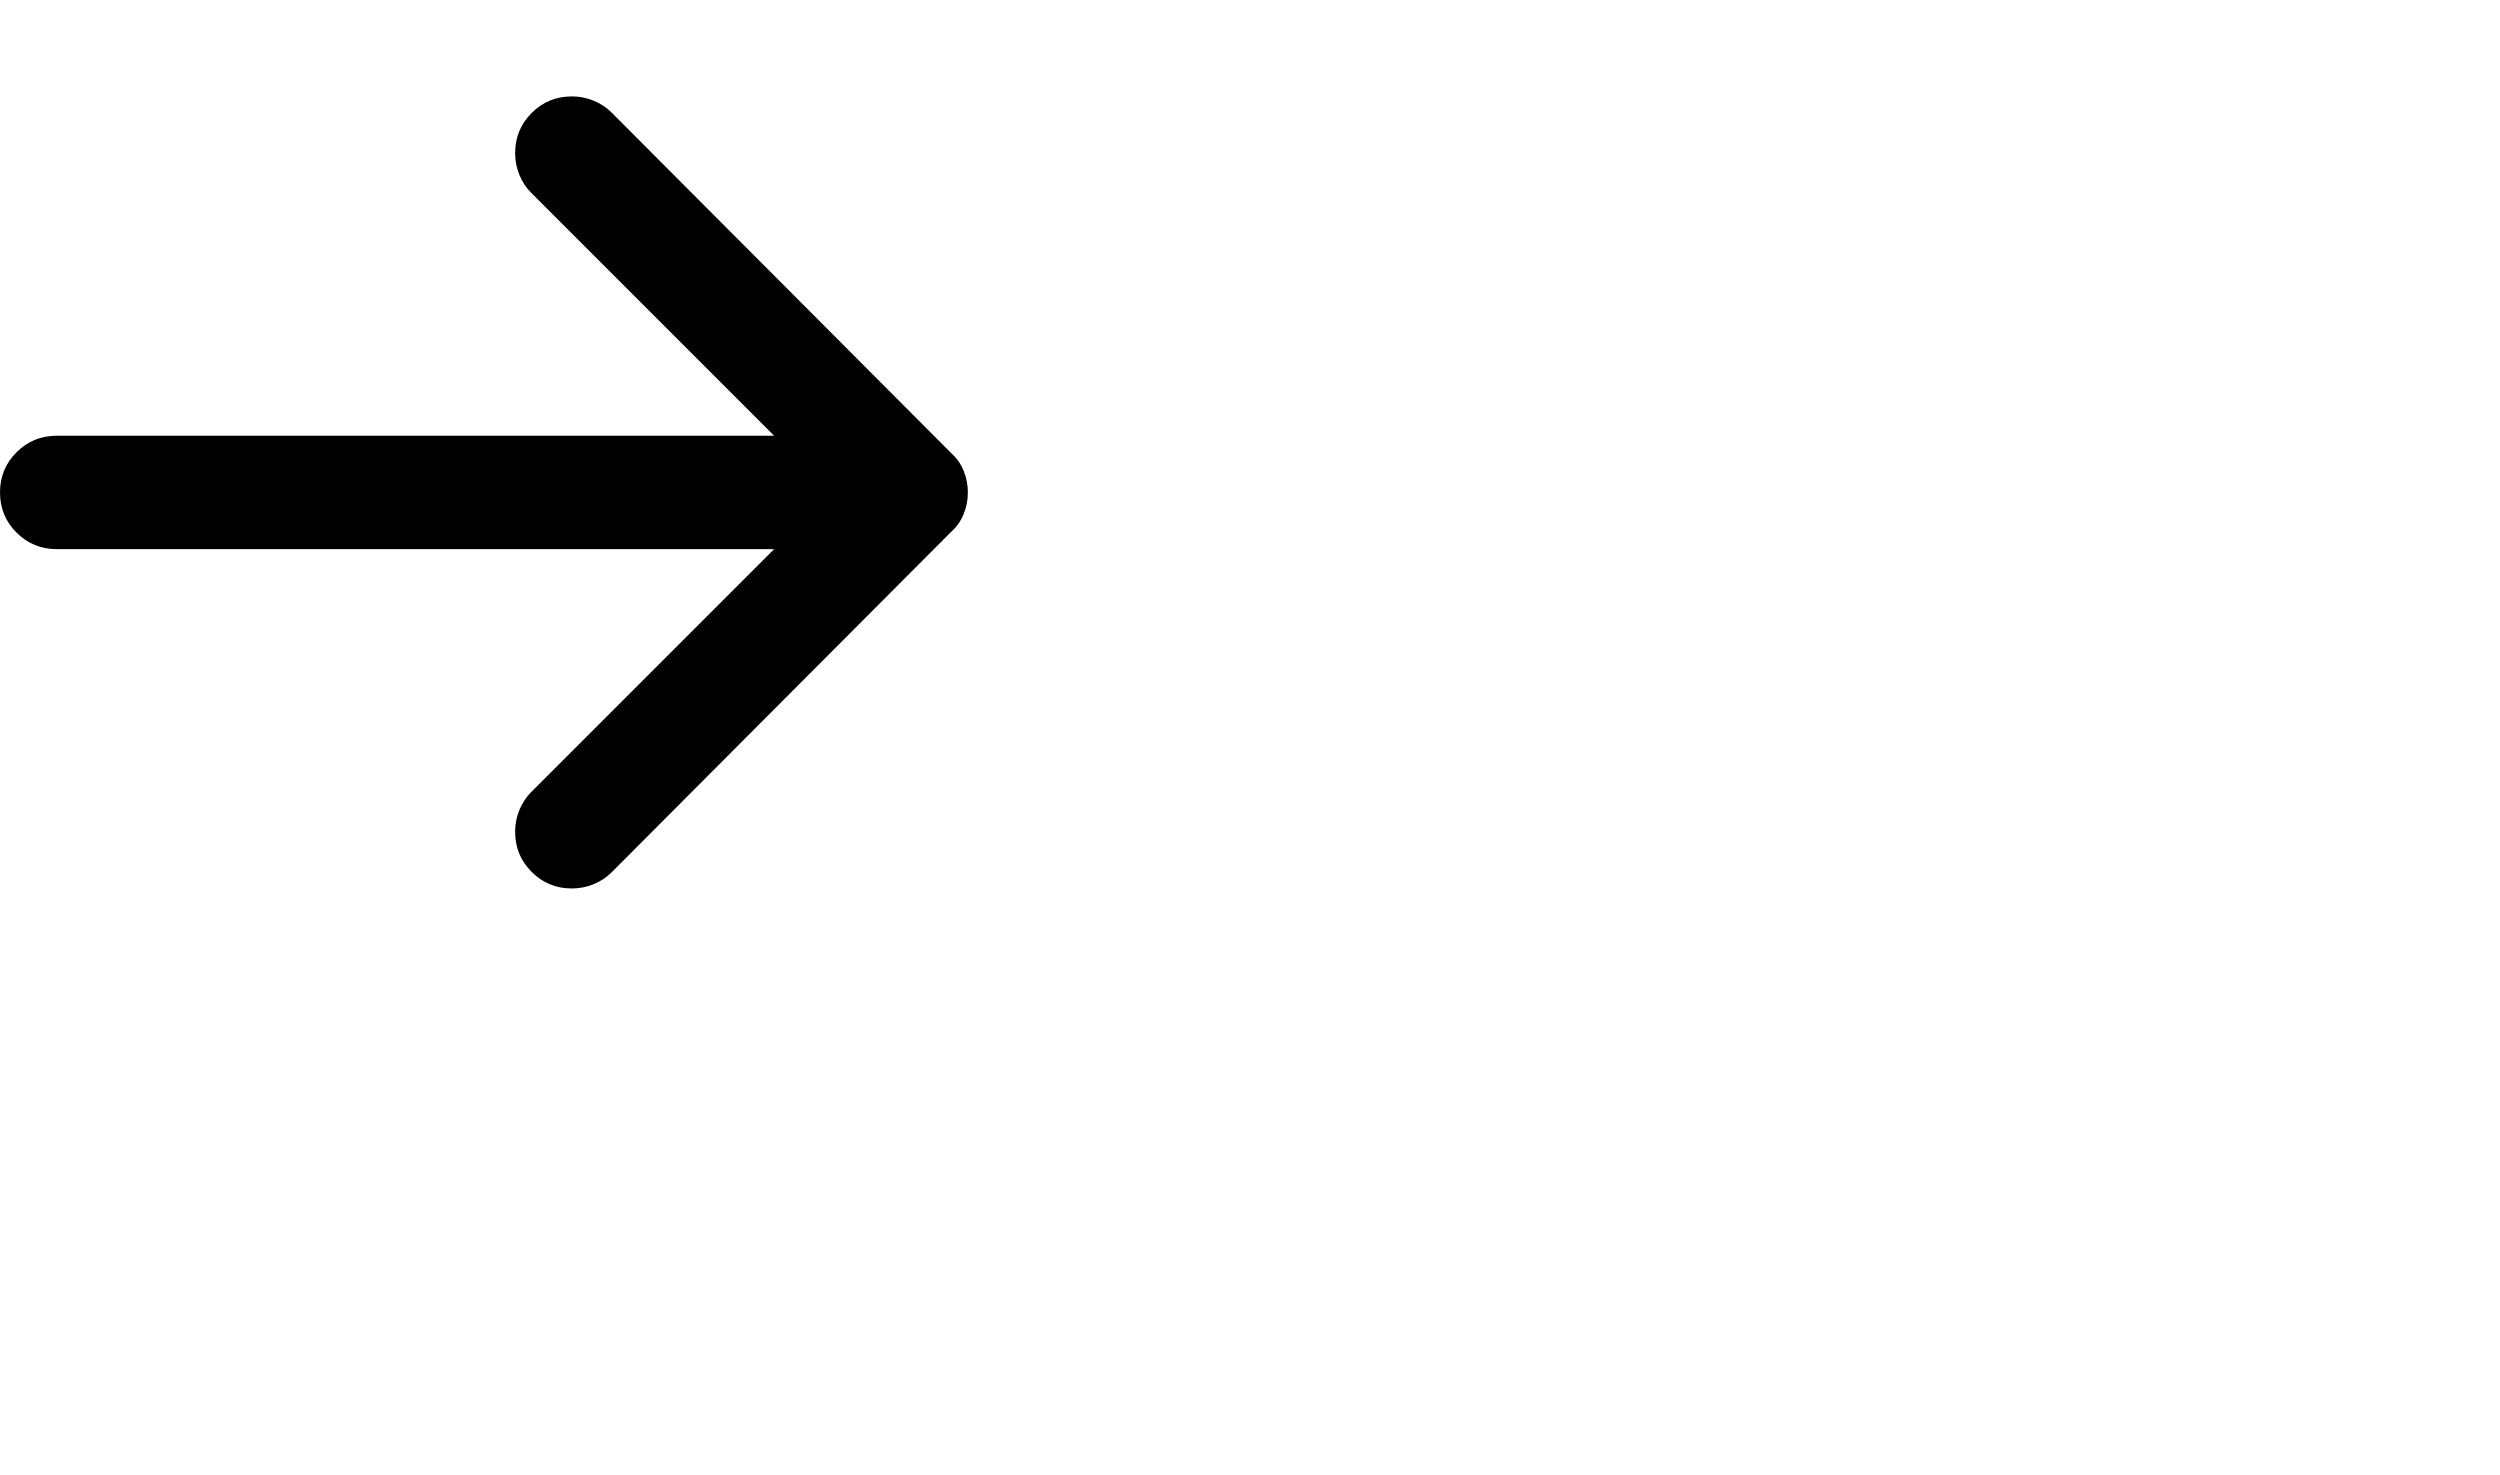 <svg viewBox="0 0 2645 1560.113" xmlns="http://www.w3.org/2000/svg"><path d="M1006 563L647 923q-8 8-19 12.5t-23 4.5q-25 0-42.5-17.5T545 880q0-12 4.5-23t12.5-19l257-257H60q-25 0-42.5-17.5T0 521q0-25 17.5-42.5T60 461h759L562 204q-8-8-12.5-19t-4.5-23q0-25 17.5-42.5T605 102q12 0 23 4.5t19 12.5l359 360q9 8 13.5 19t4.5 23q0 12-4.5 23t-13.5 19z"/></svg>